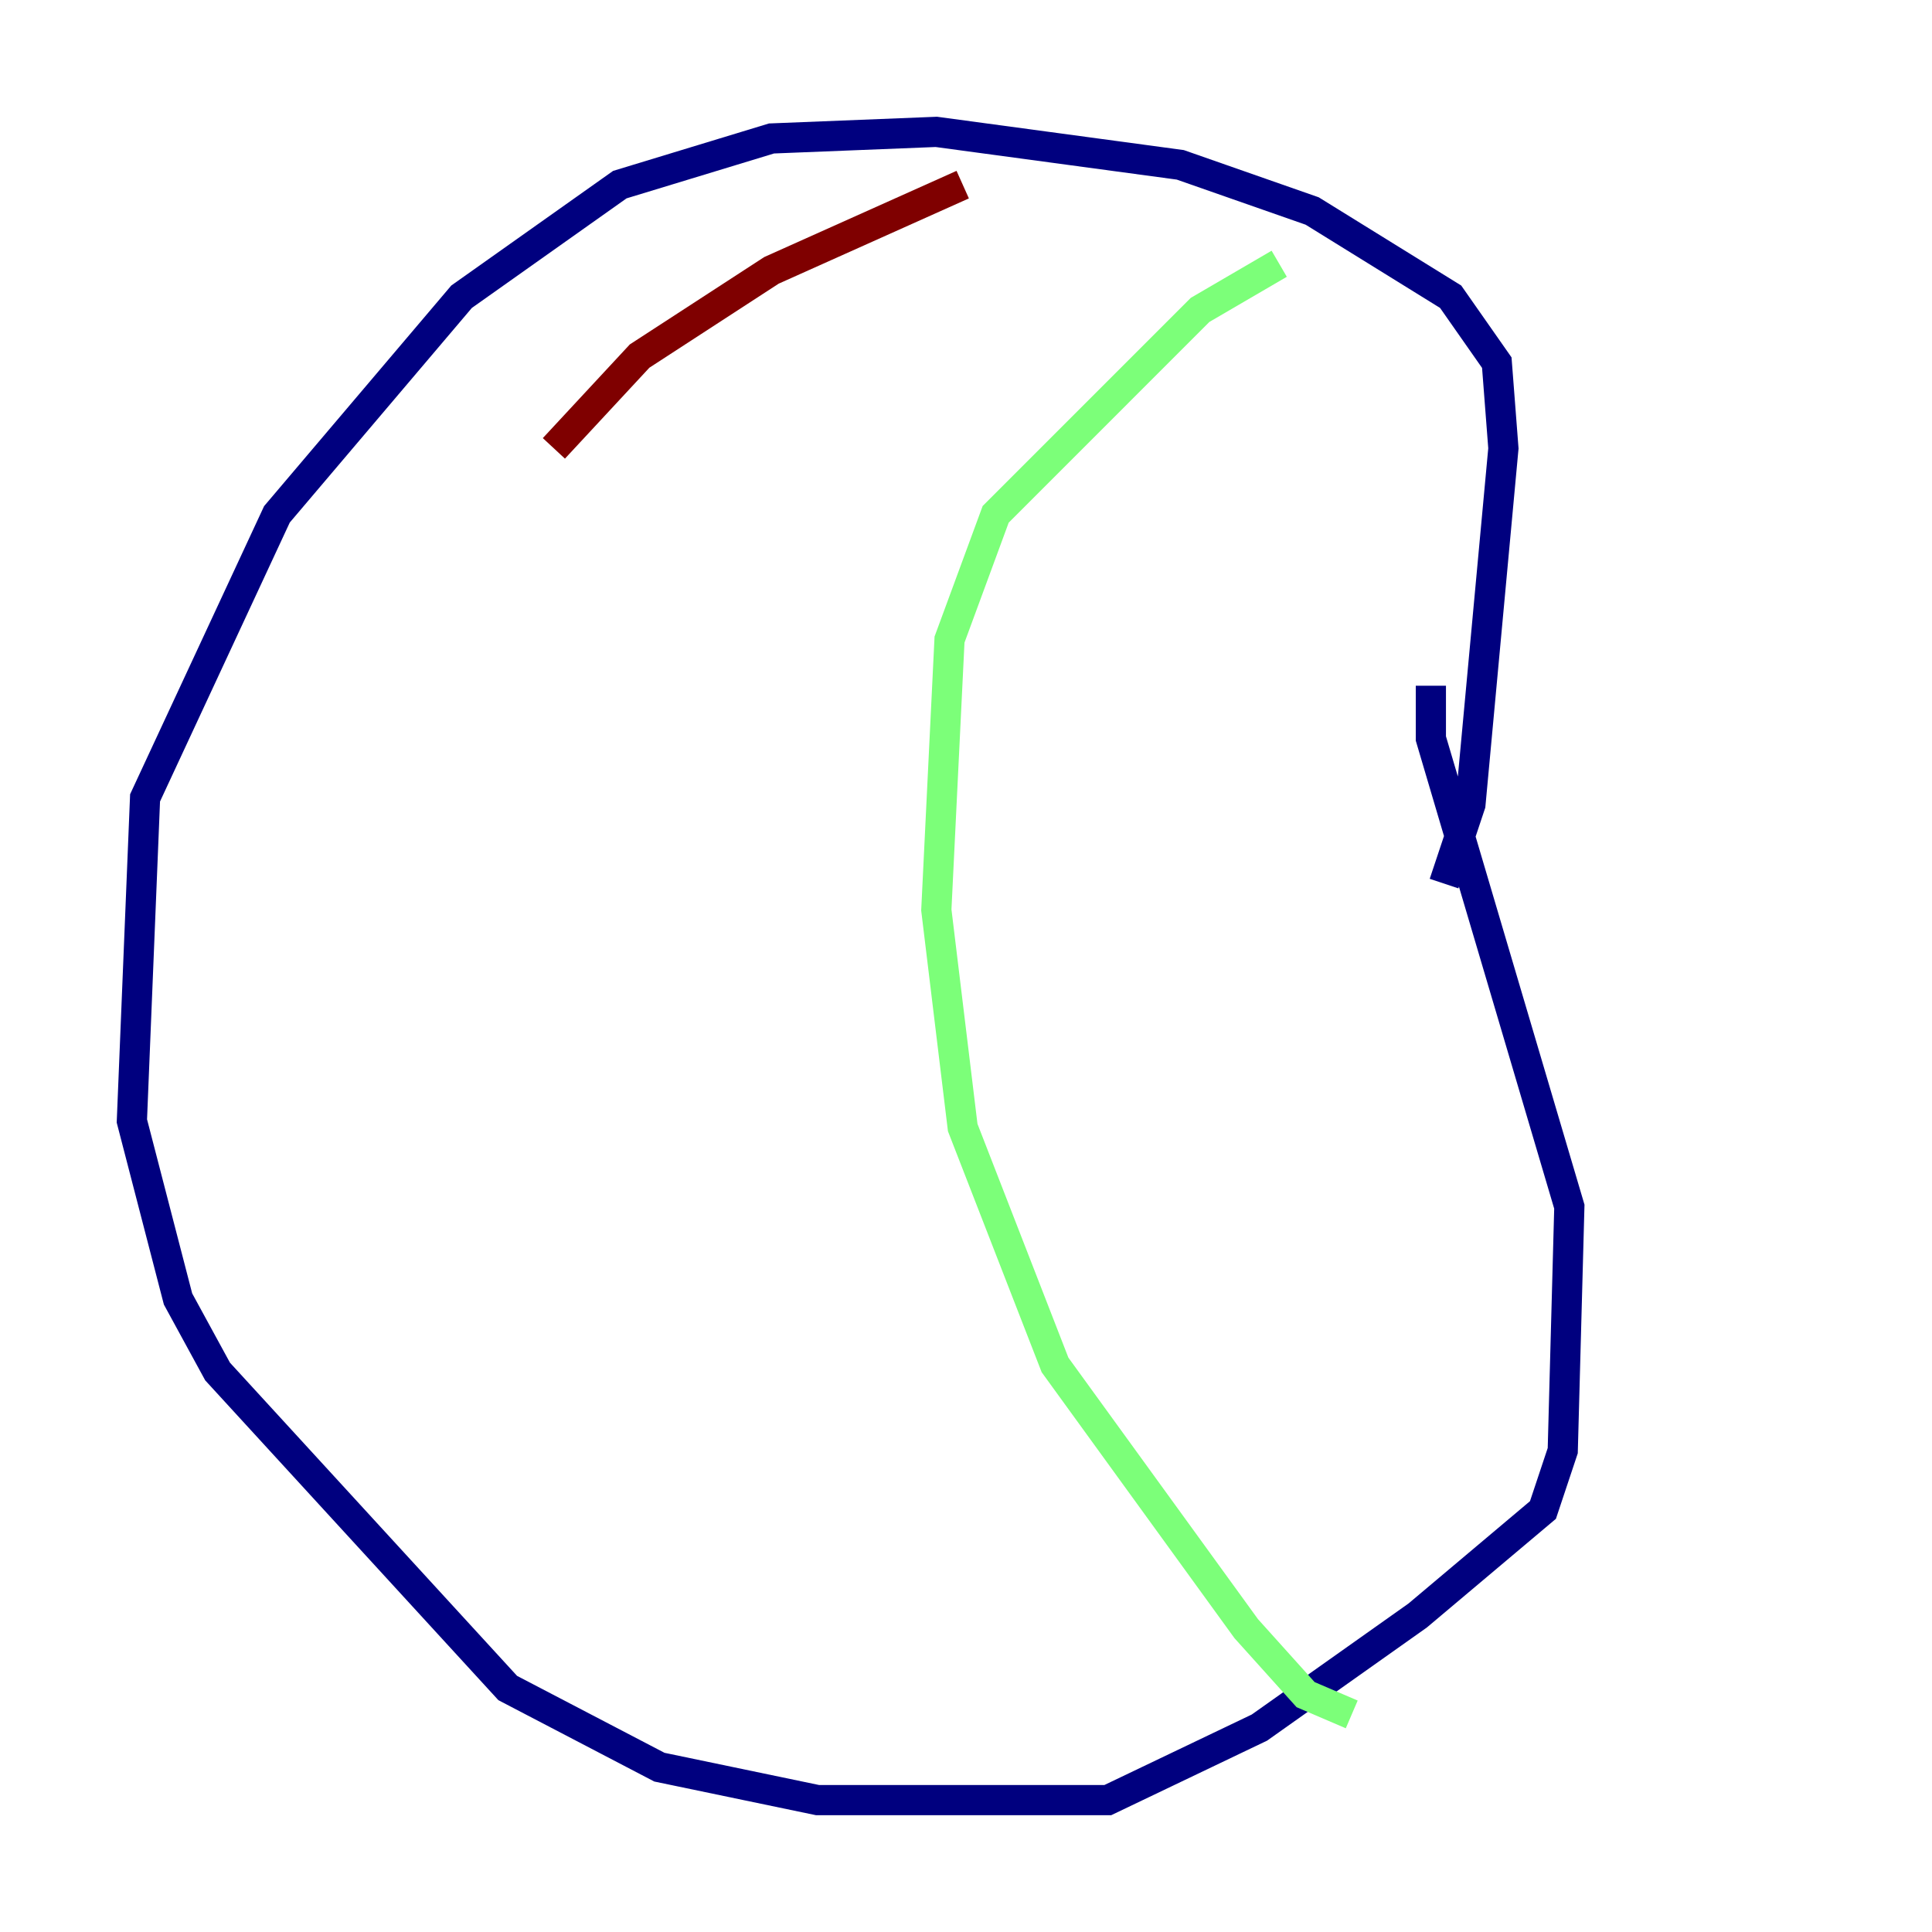 <?xml version="1.0" encoding="utf-8" ?>
<svg baseProfile="tiny" height="128" version="1.2" viewBox="0,0,128,128" width="128" xmlns="http://www.w3.org/2000/svg" xmlns:ev="http://www.w3.org/2001/xml-events" xmlns:xlink="http://www.w3.org/1999/xlink"><defs /><polyline fill="none" points="95.672,58.539 97.42,53.297 99.604,29.706 99.167,24.027 96.109,19.659 86.935,13.979 78.198,10.921 62.034,8.737 51.113,9.174 41.065,12.232 30.58,19.659 18.348,34.075 9.611,52.86 8.737,74.266 11.795,86.061 14.416,90.867 33.638,111.836 43.686,117.079 54.171,119.263 73.392,119.263 83.44,114.457 93.925,107.031 102.225,100.041 103.536,96.109 103.973,79.945 94.799,48.928 94.799,45.433" stroke="#00007f" stroke-width="2" /><polyline fill="none" points="84.751,17.474 79.508,20.532 65.966,34.075 62.908,42.375 62.034,60.287 63.782,74.703 69.898,90.43 82.567,107.904 86.498,112.273 89.556,113.584" stroke="#7cff79" stroke-width="2" /><polyline fill="none" points="63.782,12.232 51.113,17.911 42.375,23.59 36.696,29.706" stroke="#7f0000" stroke-width="2" /></svg>